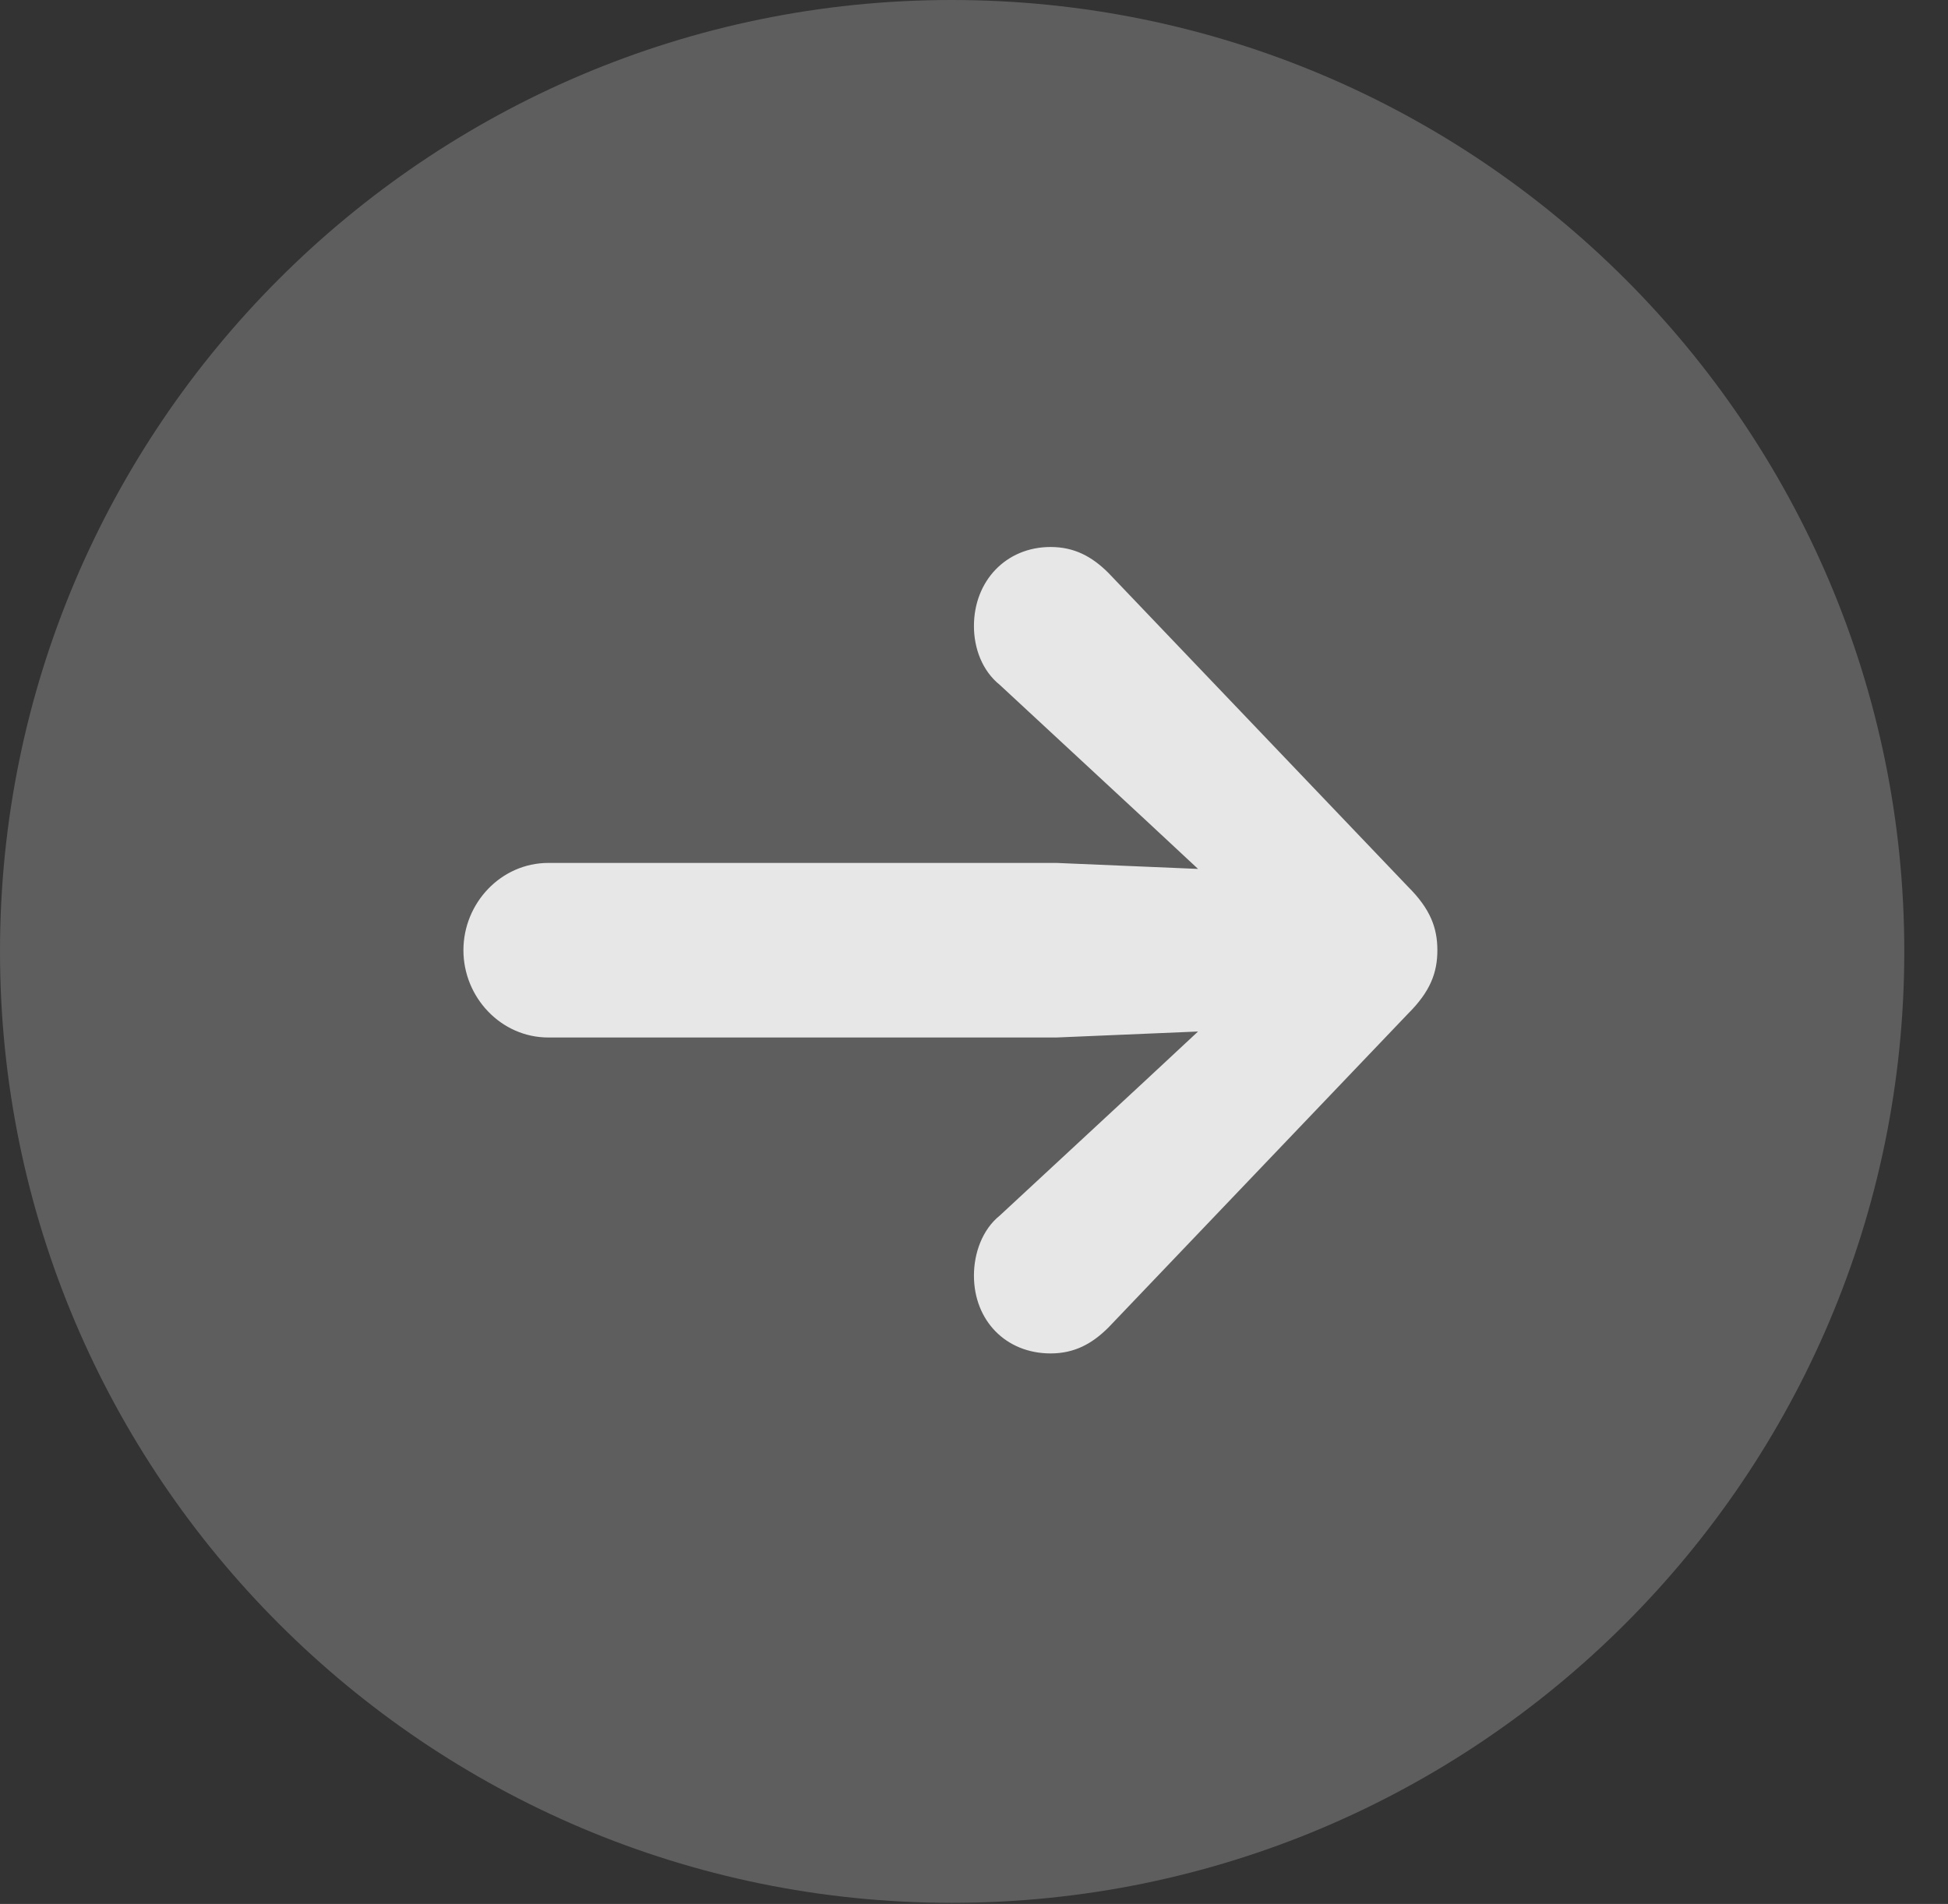 <?xml version="1.0" encoding="UTF-8"?>
<!--Generator: Apple Native CoreSVG 341-->
<!DOCTYPE svg
PUBLIC "-//W3C//DTD SVG 1.1//EN"
       "http://www.w3.org/Graphics/SVG/1.1/DTD/svg11.dtd">
<svg version="1.1" xmlns="http://www.w3.org/2000/svg" xmlns:xlink="http://www.w3.org/1999/xlink" viewBox="0 0 16.133 15.771">
 <rect x="0" y="0" width="16.133" height="15.771" fill="#333333" stroke="none"/>
 <g>
  <rect height="15.771" opacity="0" width="16.133" x="0" y="0"/>
  <path d="M7.881 15.762C12.236 15.762 15.771 12.227 15.771 7.881C15.771 3.535 12.236 0 7.881 0C3.535 0 0 3.535 0 7.881C0 12.227 3.535 15.762 7.881 15.762Z" fill="white" fill-opacity="0.212"/>
  <path d="M4.541 8.594L8.75 8.594L10.381 8.525C10.732 8.506 11.025 8.232 11.025 7.871C11.025 7.52 10.732 7.236 10.381 7.217L8.75 7.148L4.541 7.148C4.15 7.148 3.838 7.48 3.838 7.871C3.838 8.262 4.15 8.594 4.541 8.594ZM8.701 11.211C8.896 11.211 9.043 11.133 9.18 10.996L11.66 8.398C11.846 8.213 11.904 8.057 11.904 7.871C11.904 7.686 11.846 7.529 11.66 7.344L9.18 4.746C9.043 4.609 8.896 4.531 8.701 4.531C8.33 4.531 8.066 4.814 8.066 5.186C8.066 5.371 8.135 5.557 8.281 5.674L9.492 6.797L10.645 7.871L10.645 7.871L9.492 8.945L8.281 10.068C8.135 10.185 8.066 10.381 8.066 10.566C8.066 10.938 8.33 11.211 8.701 11.211Z" fill="white" fill-opacity="0.85"/>
 </g>
</svg>
